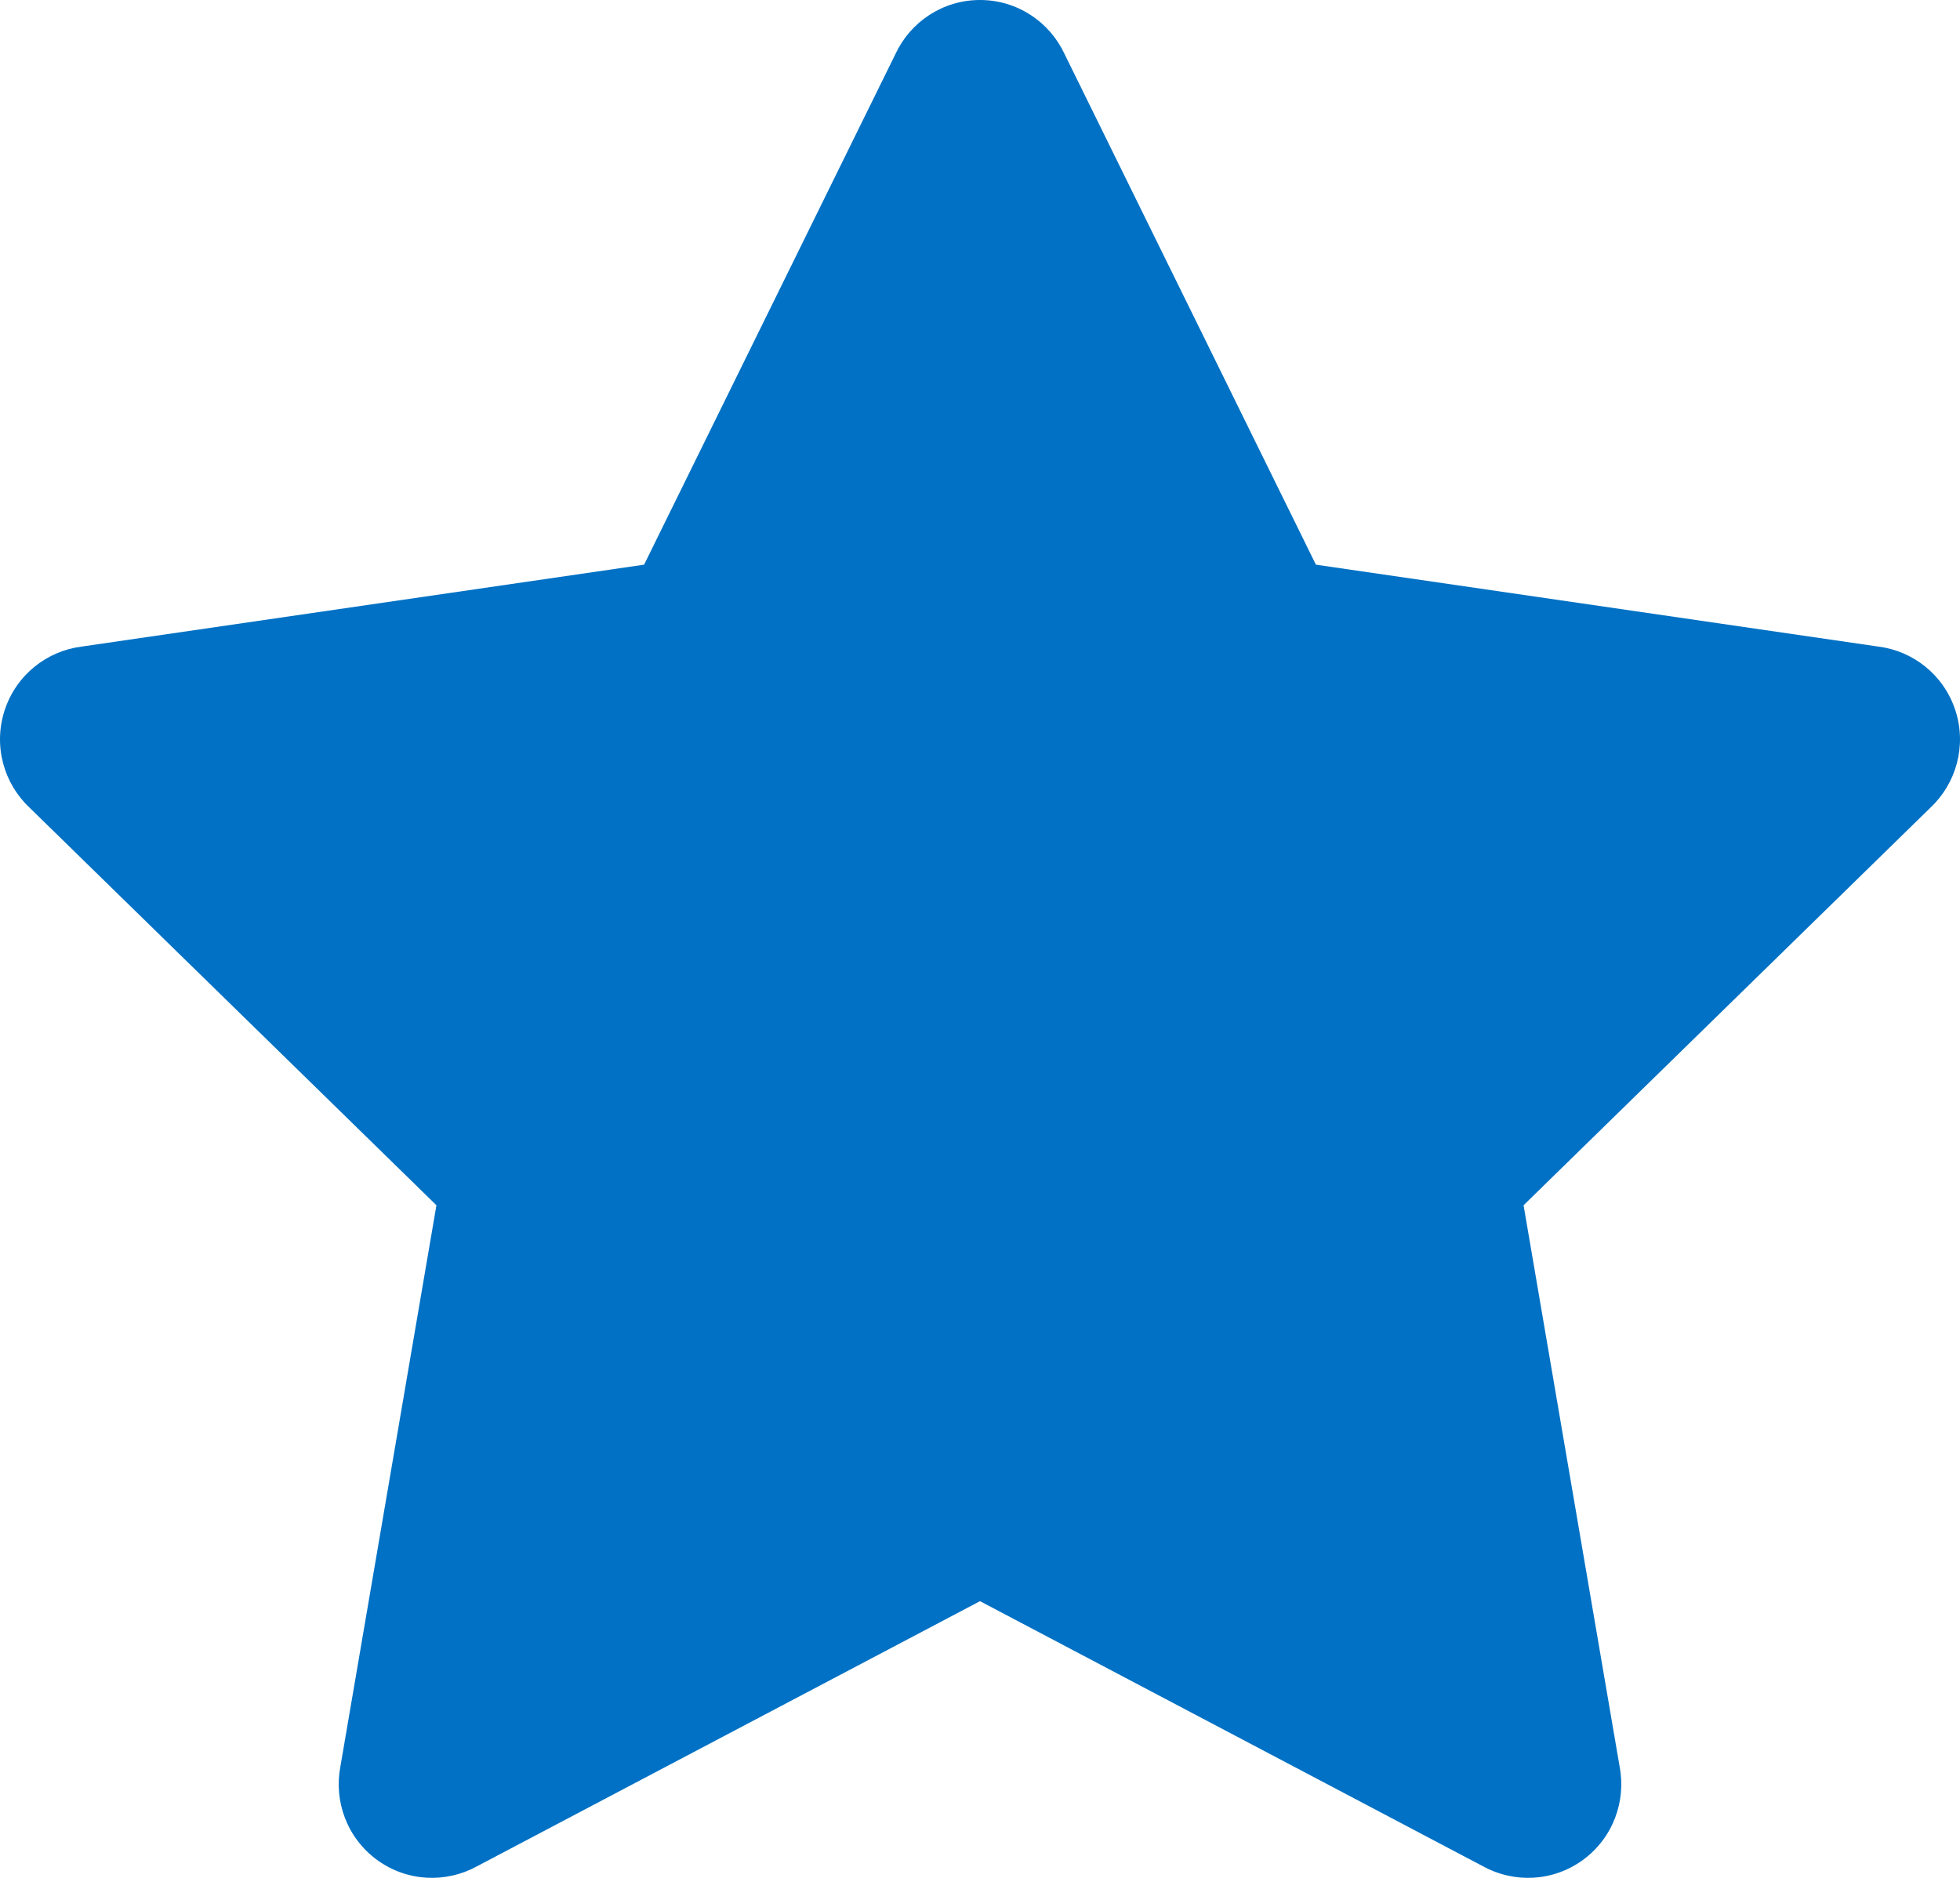 <?xml version="1.0" encoding="UTF-8"?>
<svg width="24px" height="23px" viewBox="0 0 24 23" version="1.1" xmlns="http://www.w3.org/2000/svg" xmlns:xlink="http://www.w3.org/1999/xlink">
    <title>Icon/Star/Fill/24</title>
    <g id="Page-1" stroke="none" stroke-width="1" fill="none" fill-rule="evenodd">
        <g id="Icons" transform="translate(-164, -894)" fill="#0071C4" fill-rule="nonzero">
            <g id="Icon/Star/Fill/24" transform="translate(164, 894)">
                <path d="M7.887,6.916 L10.965,0.661 C11.147,0.27 11.542,0 12,0 C12.458,0 12.853,0.27 13.035,0.661 L16.113,6.916 L22.998,7.919 C23.424,7.972 23.802,8.265 23.944,8.702 C24.085,9.138 23.951,9.599 23.637,9.893 L18.656,14.762 L18.656,14.762 L19.832,21.637 C19.913,22.06 19.752,22.511 19.382,22.781 C19.011,23.051 18.533,23.065 18.157,22.857 L12,19.611 L5.843,22.857 C5.467,23.065 4.989,23.051 4.618,22.781 C4.248,22.511 4.087,22.06 4.168,21.637 L5.344,14.762 L0.363,9.893 C0.049,9.599 -0.085,9.138 0.056,8.702 C0.198,8.265 0.576,7.972 1.002,7.919 L7.887,6.916 L7.887,6.916 Z"></path>
            </g>
        </g>
    </g>
</svg>